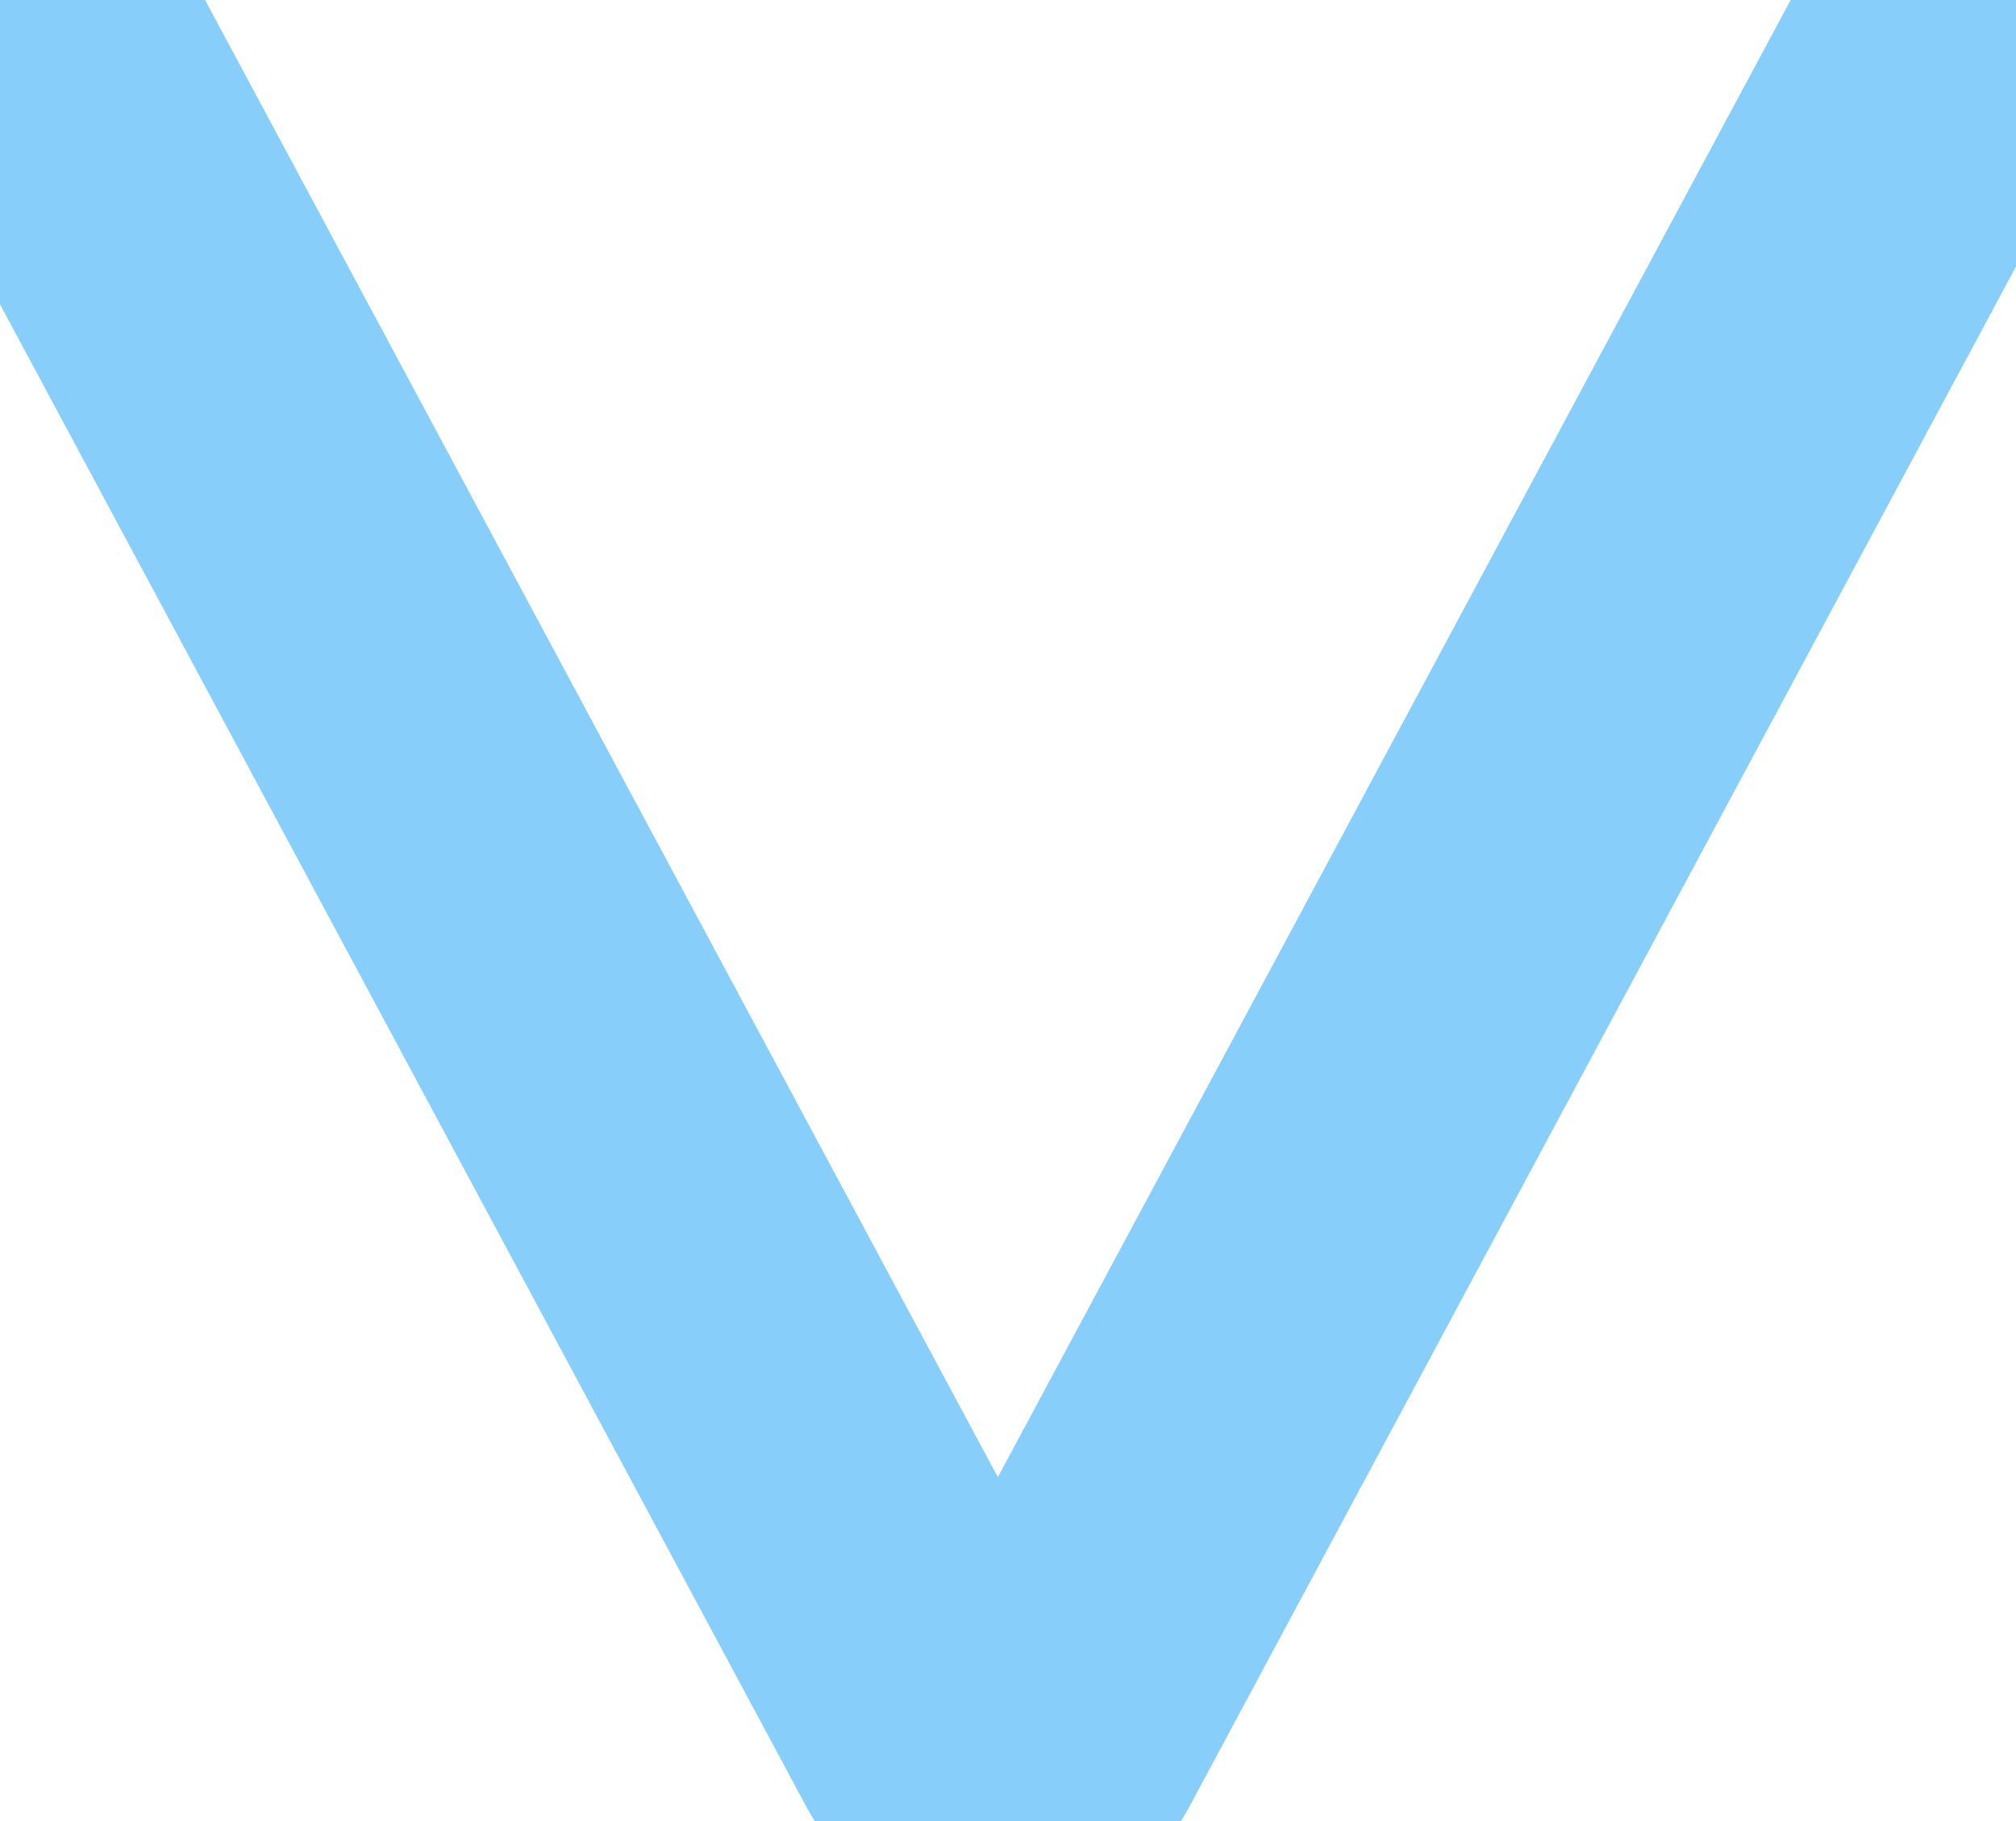 <svg xmlns="http://www.w3.org/2000/svg"
  xmlns:xlink="http://www.w3.org/1999/xlink" viewBox="0 0 93.167 84.167" fill="#fff" fill-rule="evenodd" stroke="lightskyblue" stroke-linecap="round" stroke-linejoin="round">
  <use xlink:href="#A" x="2.083" y="2.083"/>
  <symbol id="A" overflow="visible">
    <path d="M88.063 0L46.26 77.883c-.917 1.708-3.537 1.708-4.458 0L0 0" fill="none" stroke-width="15" stroke-miterlimit="10"/>
  </symbol>
</svg>